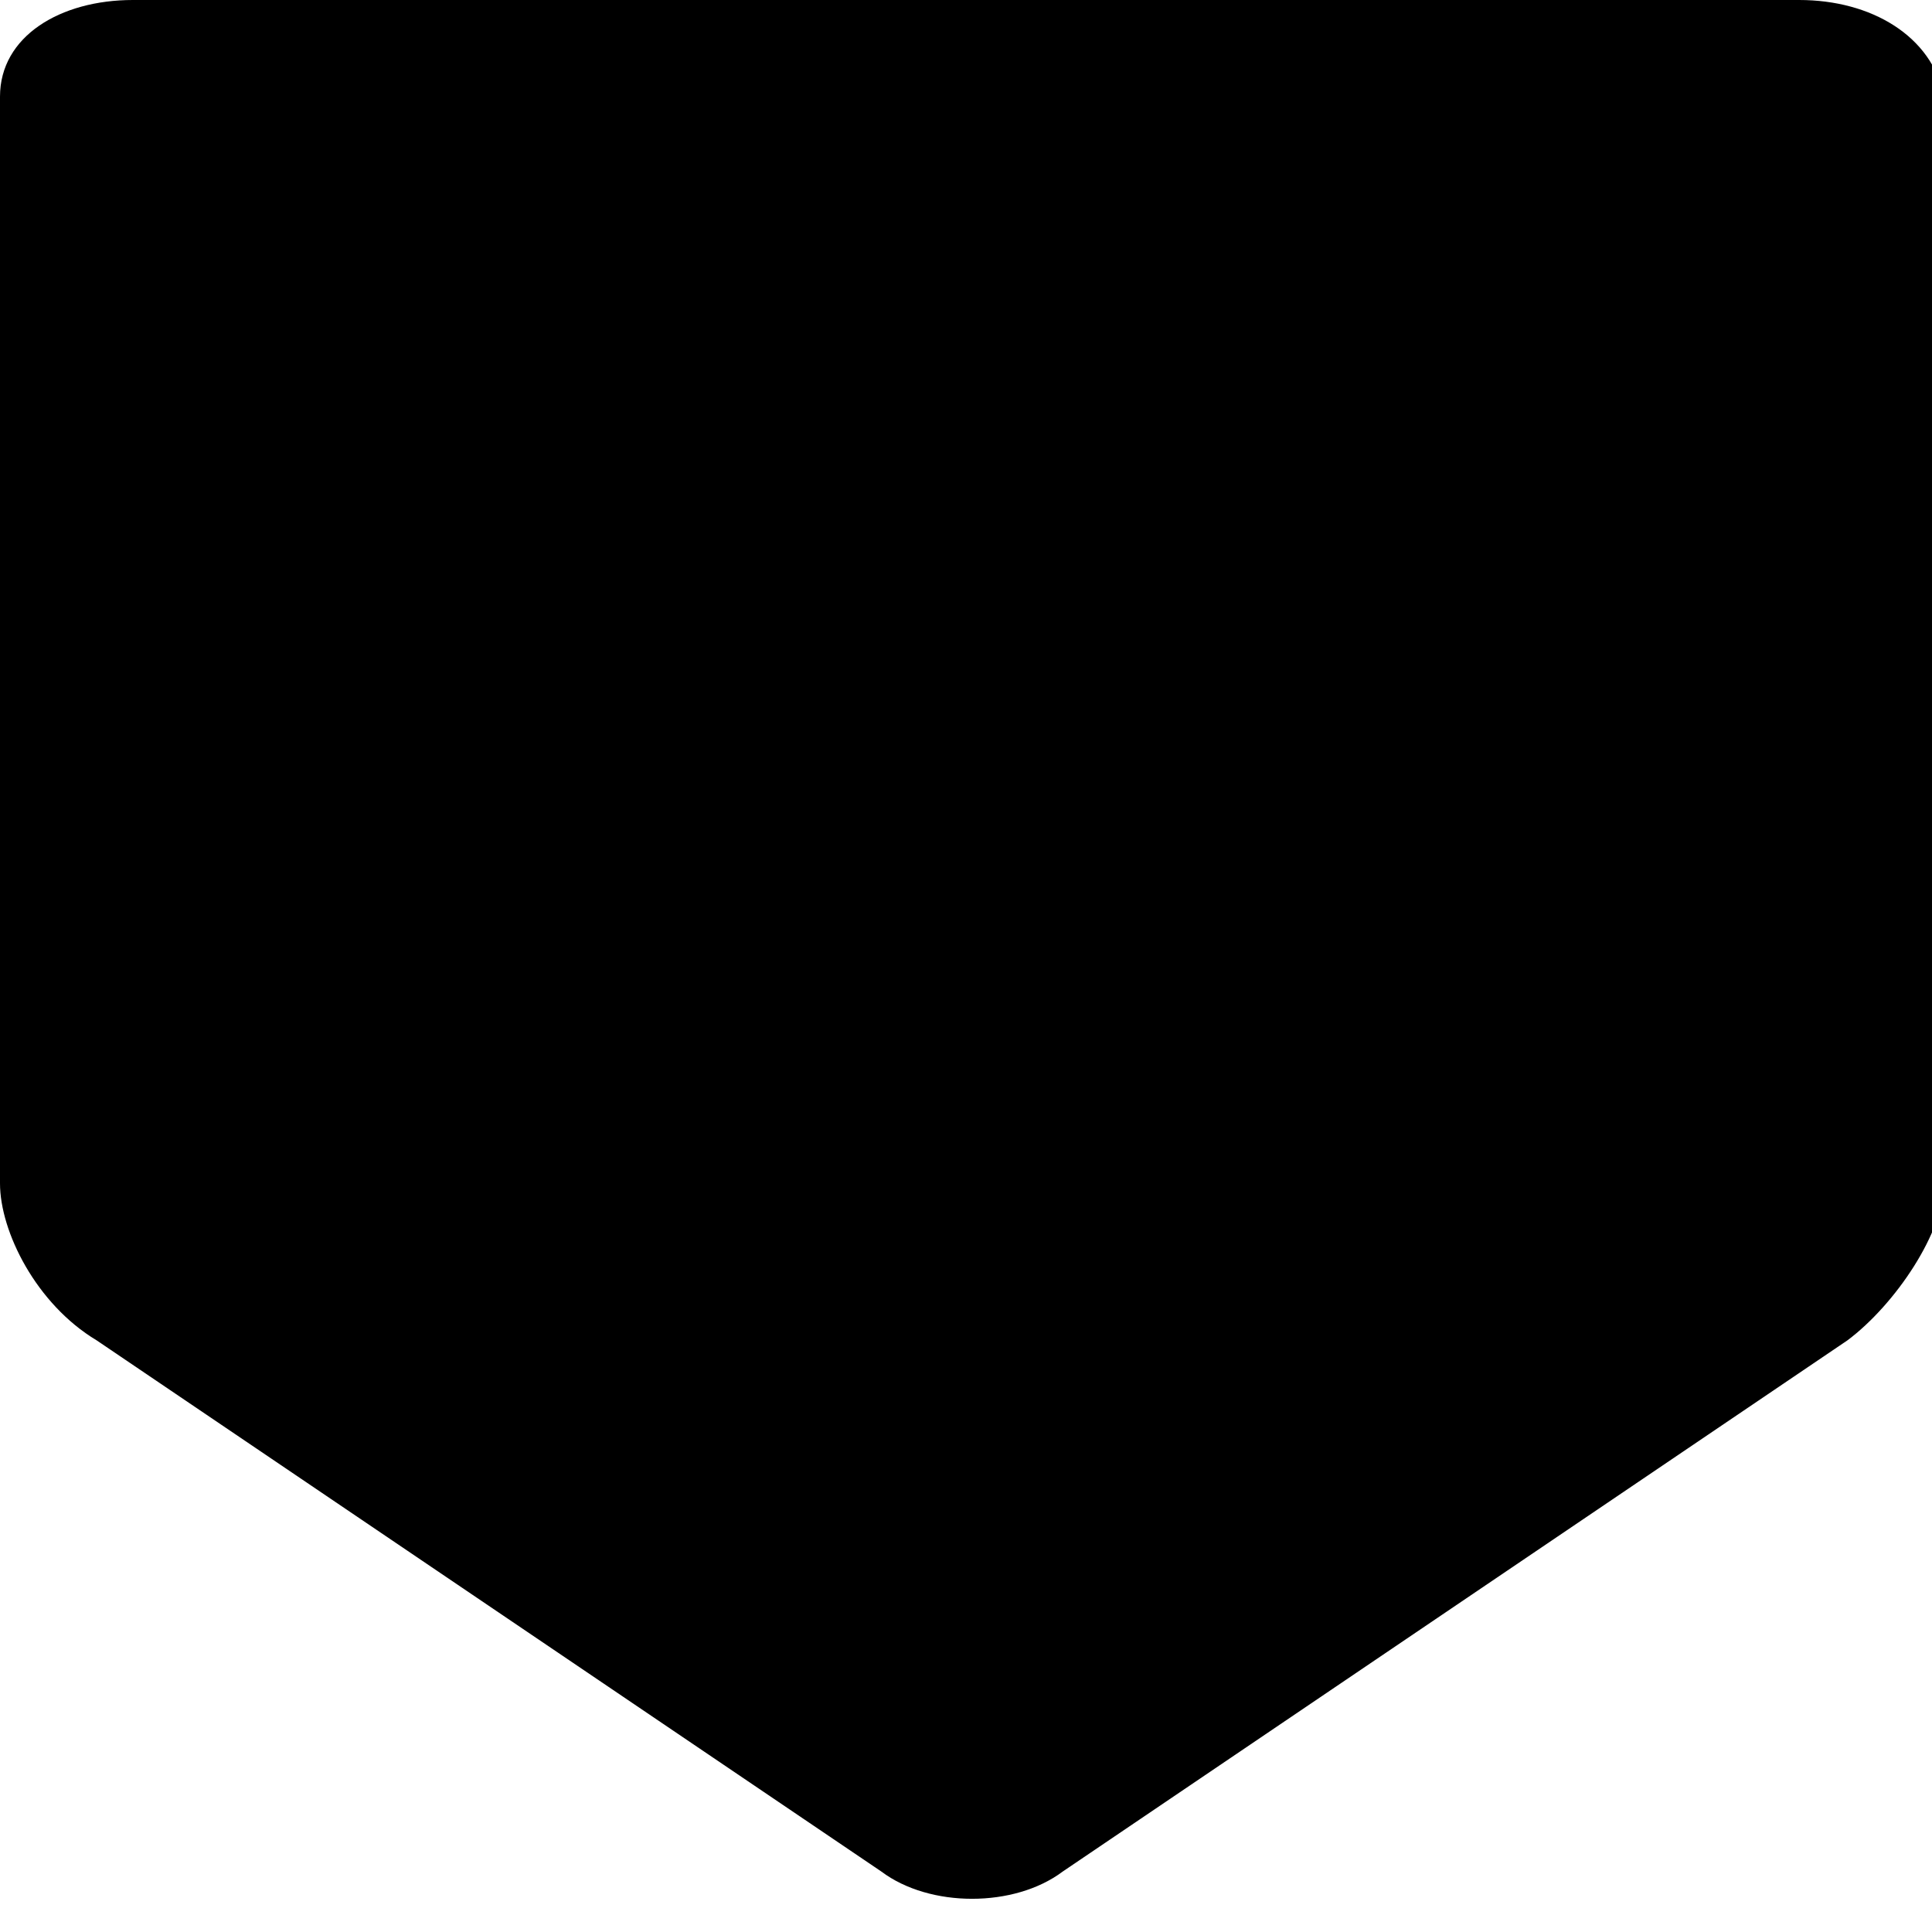   <svg id="marker" width="16" height="16">
      <path d='M0,0.8v9c0,0.4,0.3,1,0.8,1.3l6.5,4.4c0.4,0.3,1.1,0.3,1.5,0l6.5-4.4c0.4-0.3,0.8-0.9,0.8-1.3v-9C16,0.3,15.5,0,14.9,0H1.1 C0.5,0,0,0.3,0,0.8L0,0.8z' />
    </svg>